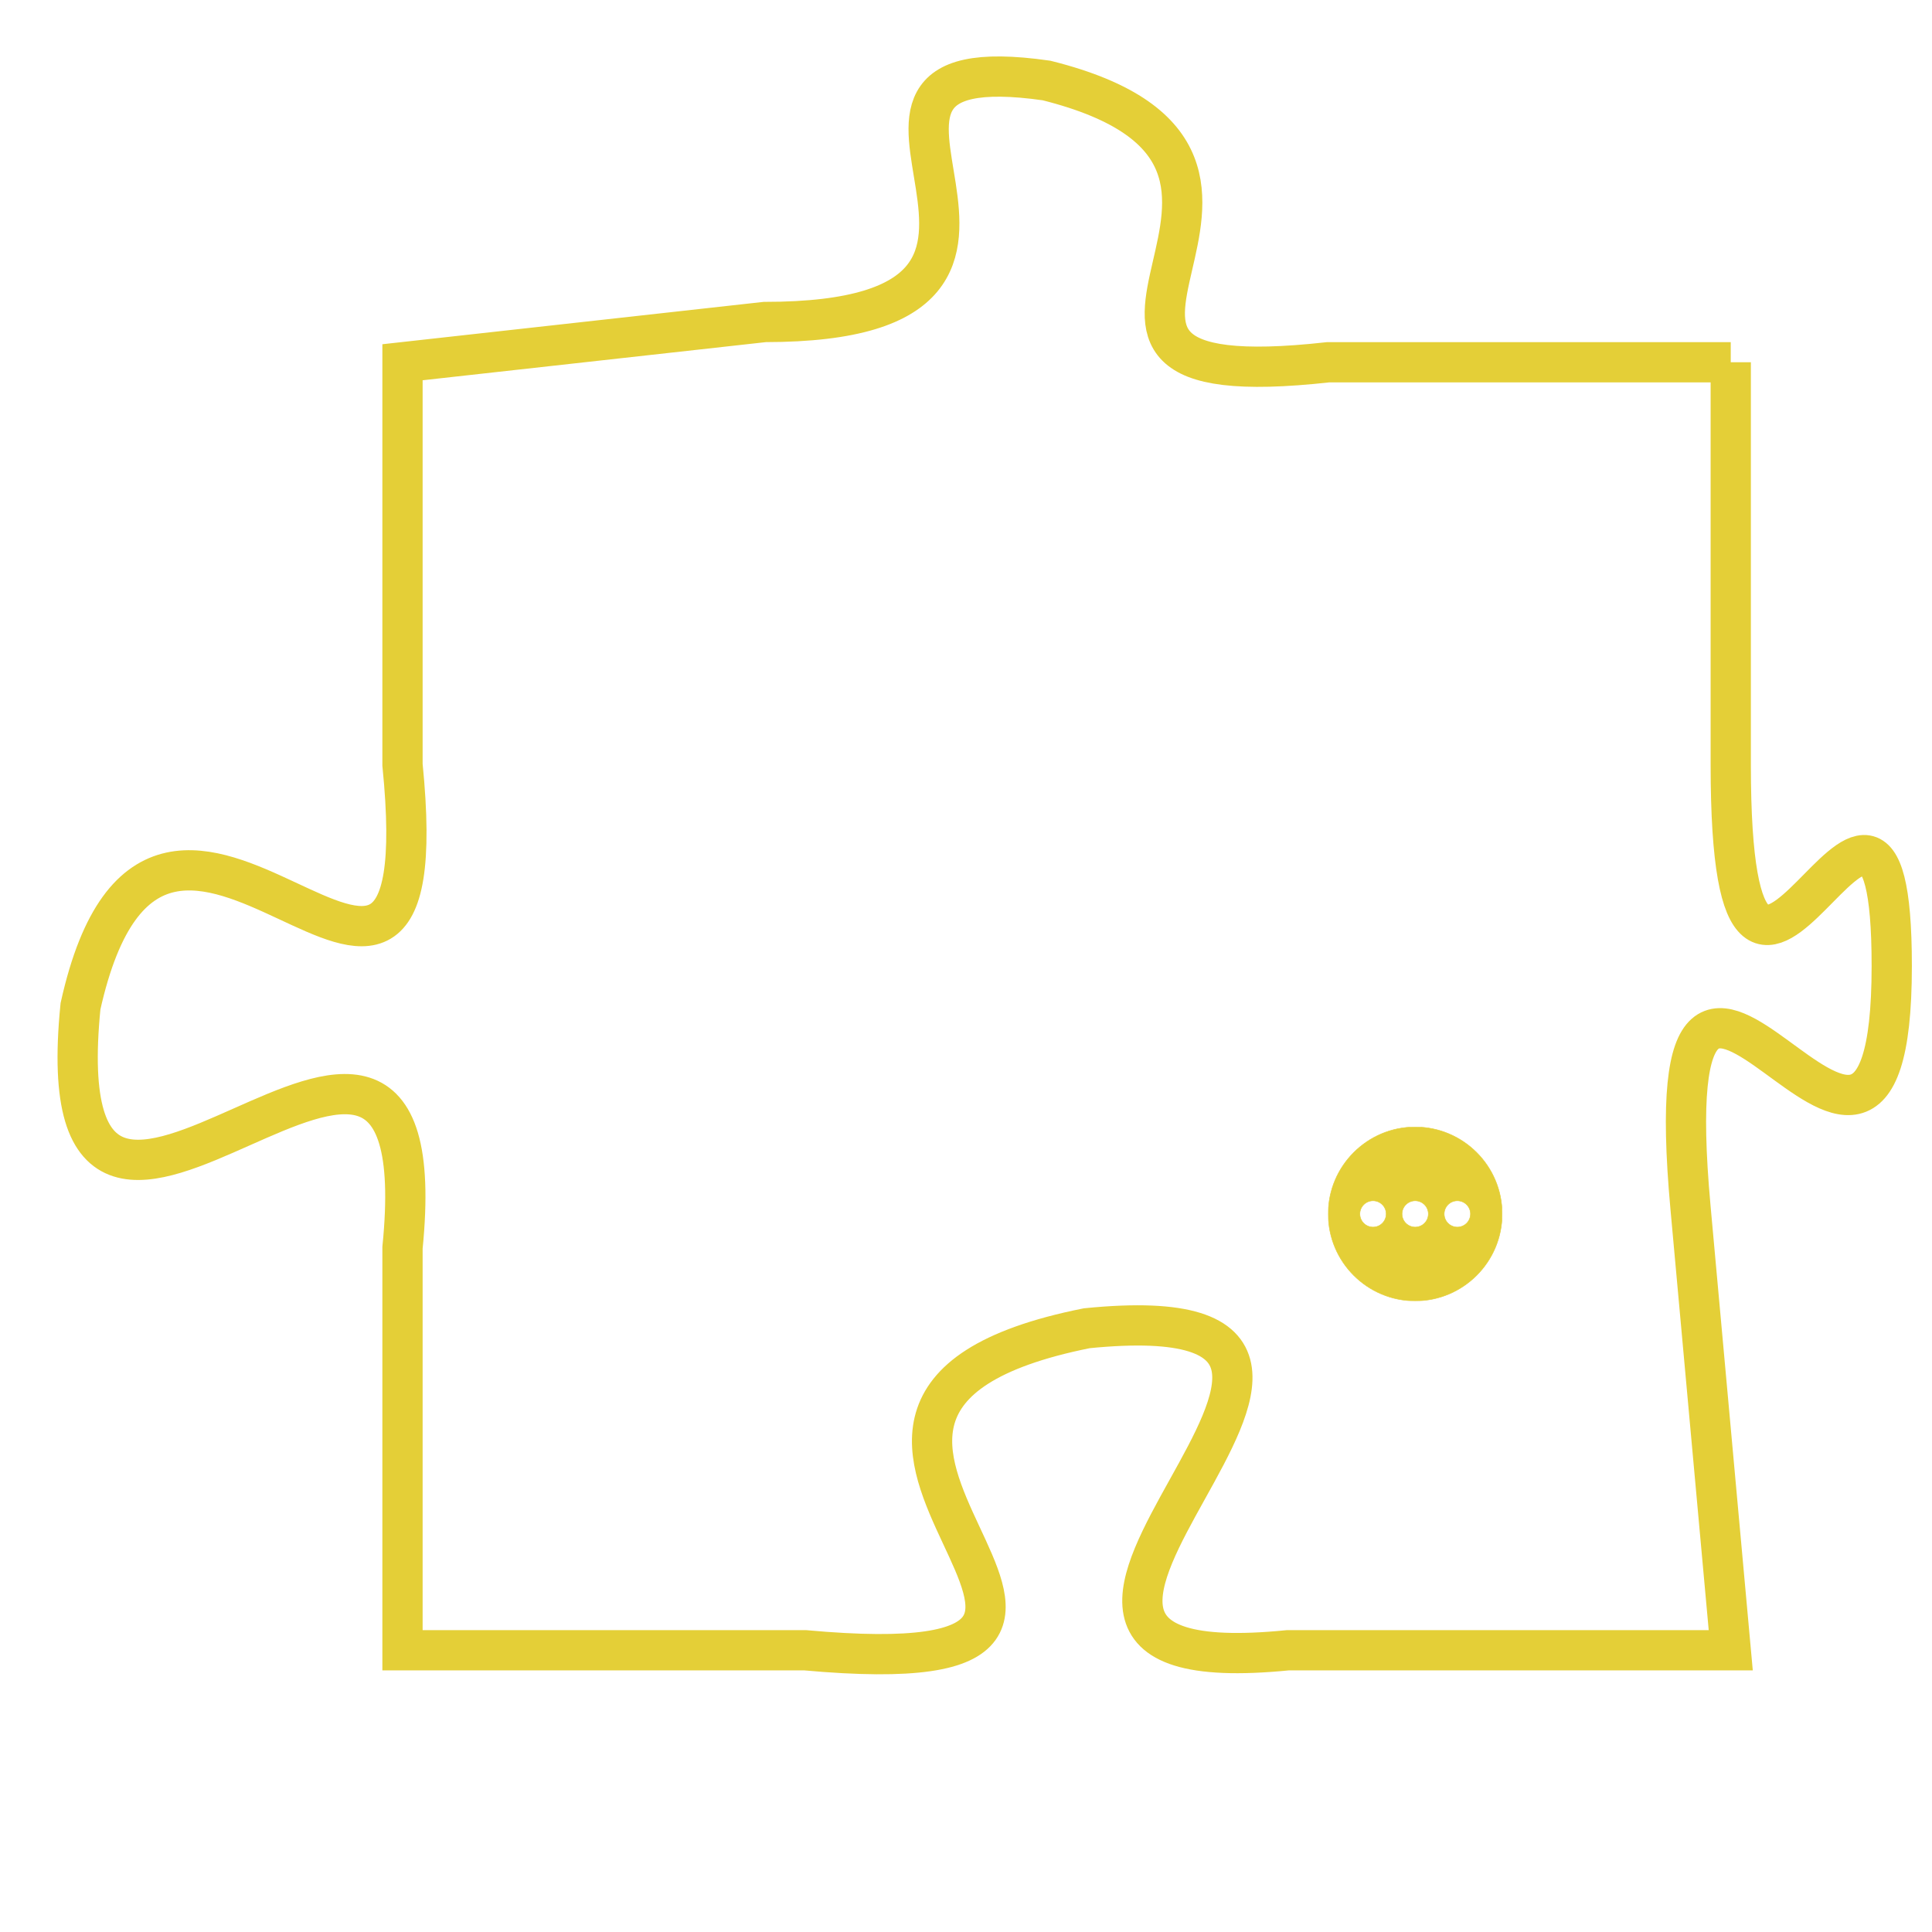 <svg version="1.1" xmlns="http://www.w3.org/2000/svg" xmlns:xlink="http://www.w3.org/1999/xlink" fill="transparent" x="0" y="0" width="350" height="350" preserveAspectRatio="xMinYMin slice"><style type="text/css">.links{fill:transparent;stroke: #E4CF37;}.links:hover{fill:#63D272; opacity:0.4;}</style><defs><g id="allt"><path id="t5102" d="M1089,1248 L1079,1248 C1070,1249 1080,1243 1072,1241 C1065,1240 1074,1247 1065,1247 L1056,1248 1056,1248 L1056,1258 C1057,1268 1050,1255 1048,1264 C1047,1274 1057,1260 1056,1270 L1056,1280 1056,1280 L1066,1280 C1077,1281 1063,1274 1073,1272 C1083,1271 1068,1281 1078,1280 L1089,1280 1089,1280 L1088,1269 C1087,1258 1093,1272 1093,1263 C1093,1255 1089,1268 1089,1258 L1089,1248"/></g><clipPath id="c" clipRule="evenodd" fill="transparent"><use href="#t5102"/></clipPath></defs><svg viewBox="1046 1239 48 43" preserveAspectRatio="xMinYMin meet"><svg width="4380" height="2430"><g><image crossorigin="anonymous" x="0" y="0" href="https://nftpuzzle.license-token.com/assets/completepuzzle.svg" width="100%" height="100%" /><g class="links"><use href="#t5102"/></g></g></svg><svg x="1079" y="1267" height="9%" width="9%" viewBox="0 0 330 330"><g><a xlink:href="https://nftpuzzle.license-token.com/" class="links"><title>See the most innovative NFT based token software licensing project</title><path fill="#E4CF37" id="more" d="M165,0C74.019,0,0,74.019,0,165s74.019,165,165,165s165-74.019,165-165S255.981,0,165,0z M85,190 c-13.785,0-25-11.215-25-25s11.215-25,25-25s25,11.215,25,25S98.785,190,85,190z M165,190c-13.785,0-25-11.215-25-25 s11.215-25,25-25s25,11.215,25,25S178.785,190,165,190z M245,190c-13.785,0-25-11.215-25-25s11.215-25,25-25 c13.785,0,25,11.215,25,25S258.785,190,245,190z"></path></a></g></svg></svg></svg>